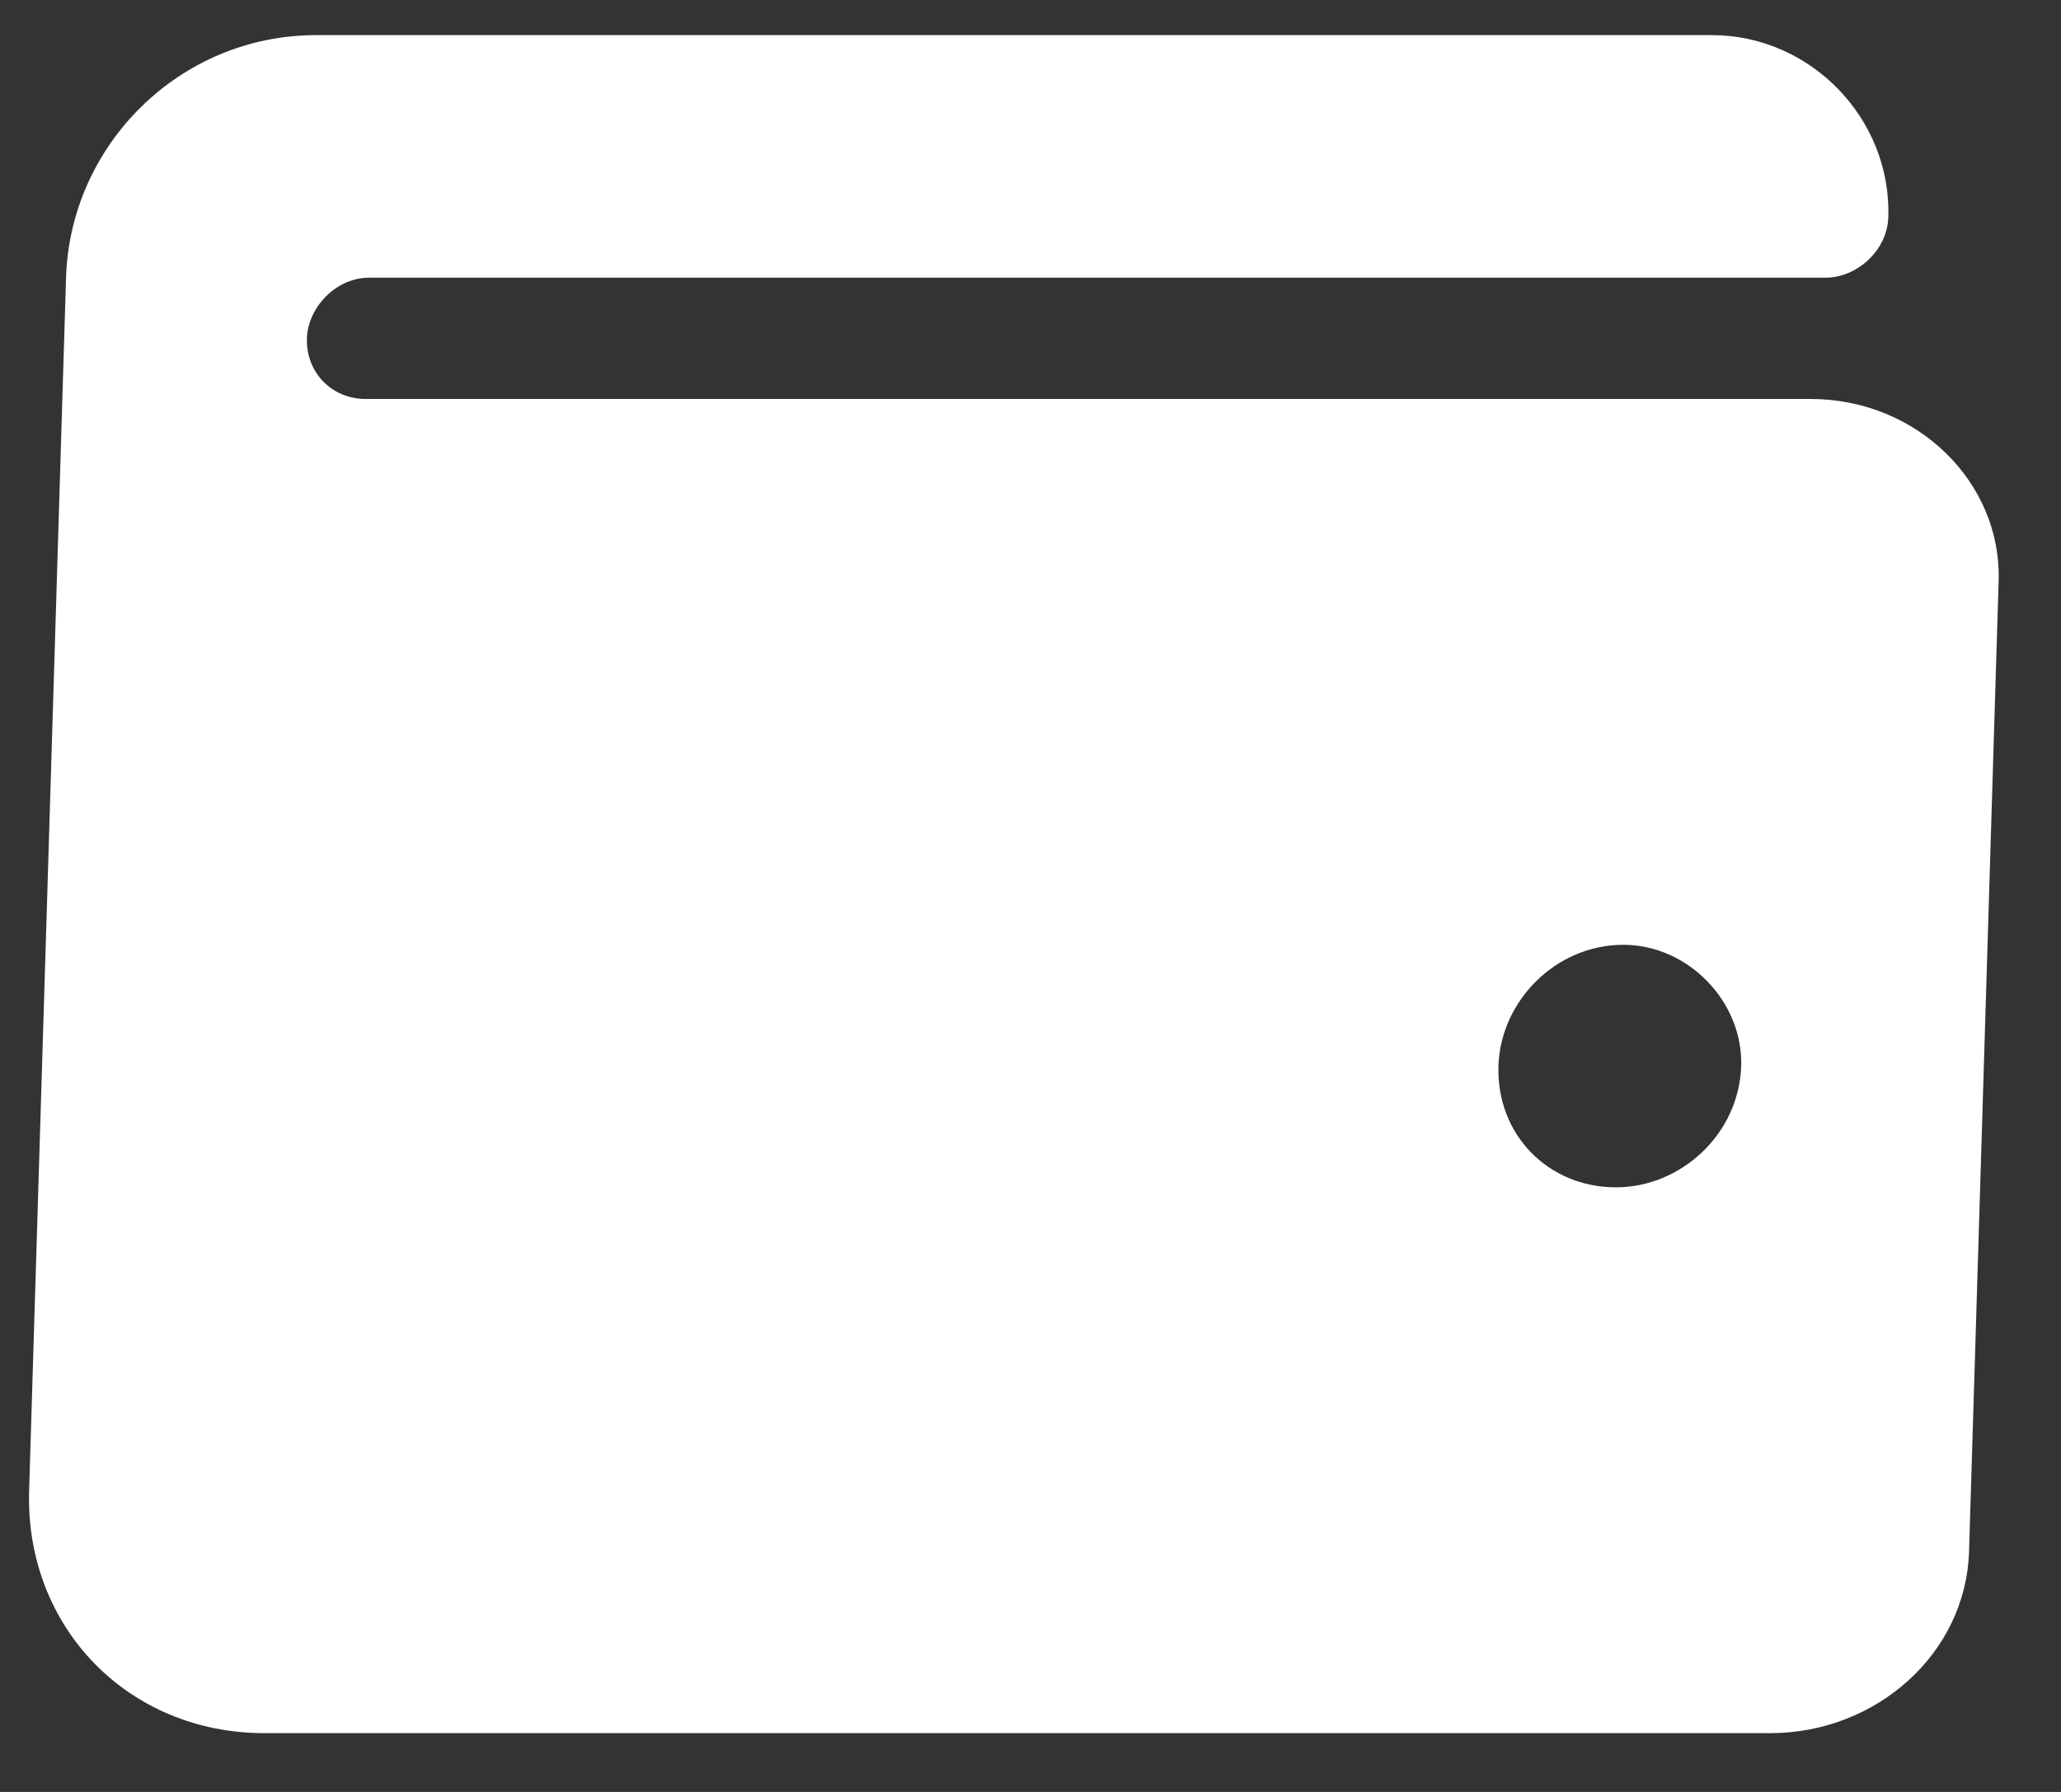 <svg width="23" height="20" viewBox="0 0 23 20" fill="none" xmlns="http://www.w3.org/2000/svg">
<rect x="0" y="0" width="23" height="20" fill="#333333" stroke="none"/>
<path d="M20.207 4.453C21.393 4.453 22.338 5.383 22.304 6.483L21.974 17.313C21.94 18.456 20.939 19.344 19.754 19.344L2.951 19.344C1.428 19.344 0.279 18.16 0.325 16.637L0.737 3.099C0.782 1.618 2.005 0.392 3.528 0.392L19.104 0.392C20.204 0.392 21.107 1.322 21.073 2.422C21.062 2.803 20.714 3.099 20.376 3.099L4.123 3.099C3.742 3.099 3.436 3.437 3.425 3.776C3.414 4.157 3.701 4.453 4.082 4.453L20.207 4.453ZM18.035 13.252C18.755 13.252 19.407 12.66 19.431 11.898C19.453 11.179 18.837 10.545 18.117 10.545C17.356 10.545 16.744 11.179 16.722 11.898C16.699 12.66 17.273 13.252 18.035 13.252Z" fill="#fff"/>
</svg>
